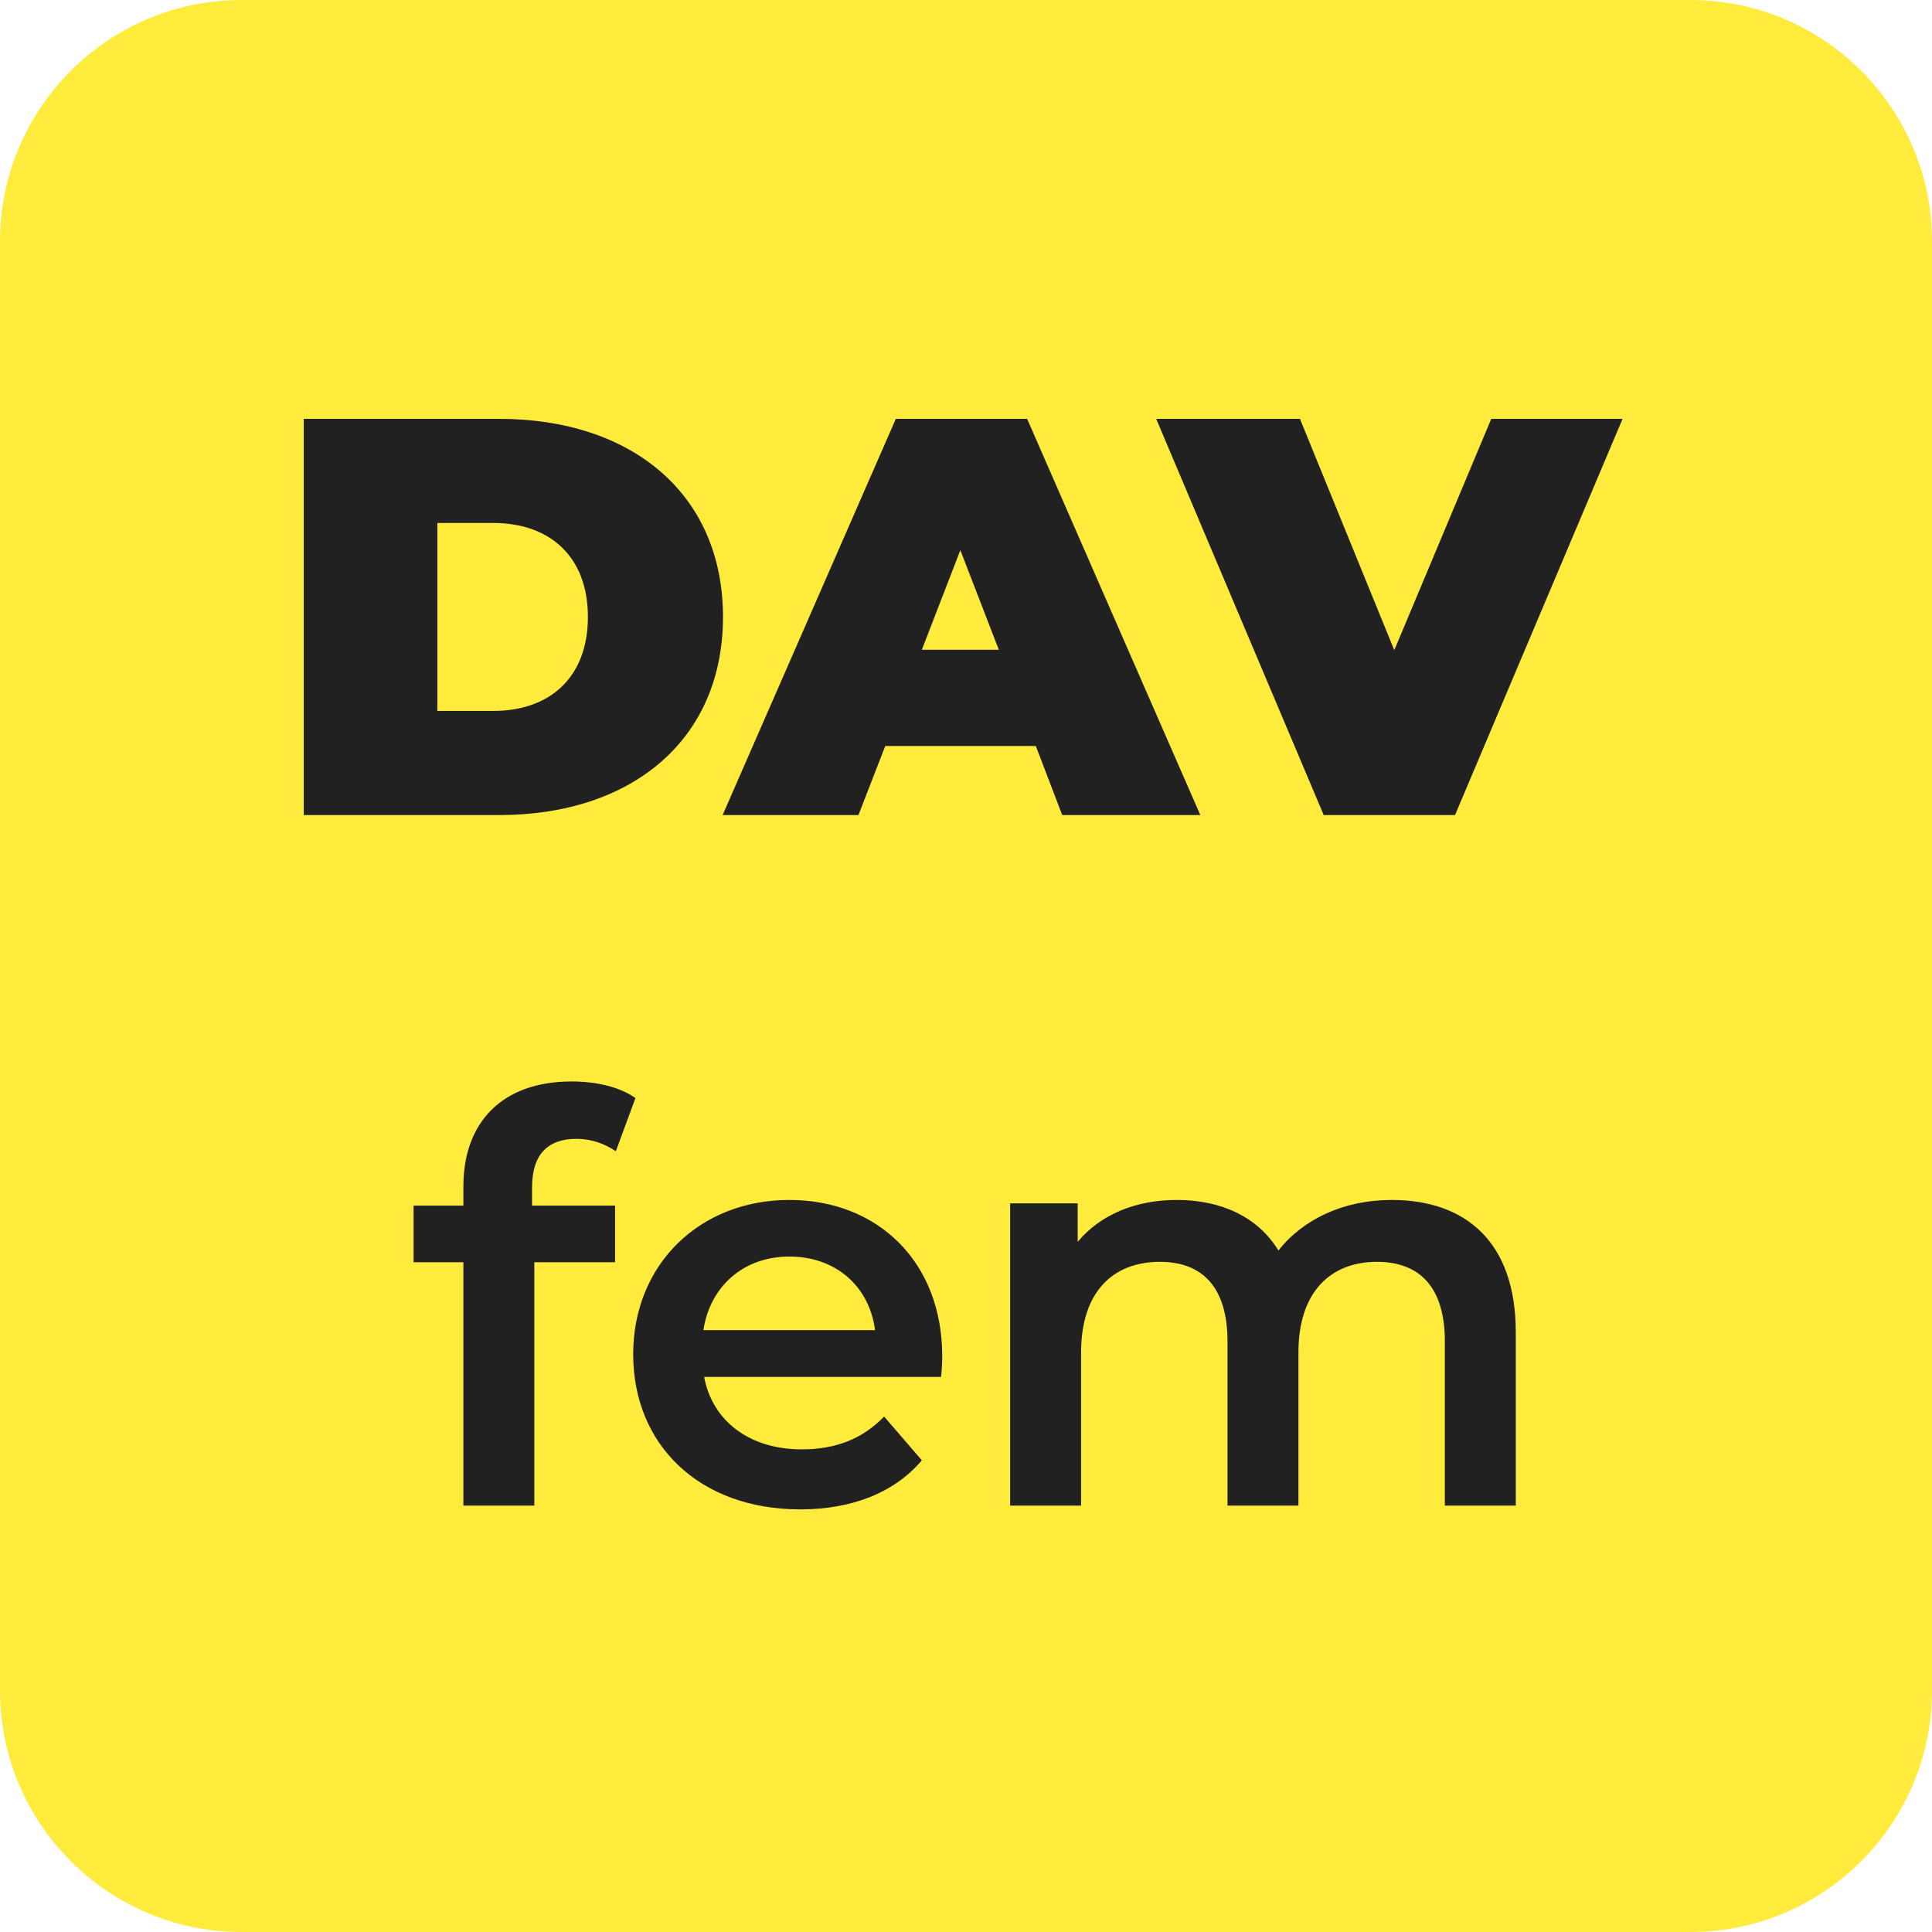 <svg version="1.2" xmlns="http://www.w3.org/2000/svg" viewBox="0 0 512 512" width="512" height="512">
	<title>New Project</title>
	<style>
		.s0 { fill: #ffeb3b } 
		.s1 { fill: #212121 } 
	</style>
	<path id="Shape 1" class="s0" d="m0 64c0-35.3 28.7-64 64-64h384c35.3 0 64 28.7 64 64v384c0 35.3-28.7 64-64 64h-384c-35.3 0-64-28.7-64-64z"/>
	<path id="fem" class="s1" aria-label="fem"  d="m152.8 301.8c3.9 0 7.5 1.3 10.4 3.3l5.2-14.1c-4.2-3-10.5-4.4-16.9-4.4-18.6 0-28.7 11-28.7 27.8v5.1h-13.2v15h13.2v64.5h18.8v-64.5h21.4v-15h-22v-4.8c0-8.6 4-12.9 11.8-12.9zm96.9 57.6c0-25-17.1-41.4-40.5-41.4-23.8 0-41.4 17.1-41.4 40.9 0 23.9 17.4 41.1 44.3 41.1 13.8 0 25-4.5 32.2-13l-10-11.6c-5.7 5.9-12.8 8.7-21.8 8.7-13.9 0-23.7-7.5-25.9-19.2h62.8c0.2-1.8 0.3-4 0.3-5.5zm-40.5-26.4c12.3 0 21.2 7.9 22.7 19.5h-45.5c1.8-11.7 10.7-19.5 22.8-19.5zm159.6-15c-12.7 0-23.5 5.1-30 13.4-5.5-9-15.3-13.4-26.9-13.4-11 0-20.3 3.9-26.3 11.1v-10.2h-17.9v80.1h18.8v-40.6c0-16 8.4-24 20.9-24 11.3 0 17.9 6.8 17.9 21.1v43.5h18.8v-40.6c0-16 8.5-24 20.8-24 11.4 0 18 6.8 18 21.1v43.5h18.8v-45.9c0-24.2-13.5-35.1-32.9-35.1z"/>
	<path id="DAV" class="s1" aria-label="DAV"  d="m80.5 216h51.8c35.1 0 59.3-19.9 59.3-52.5 0-32.6-24.2-52.5-59.3-52.5h-51.8zm35.4-27.6v-49.8h14.9c14.8 0 25 8.8 25 24.9 0 16.1-10.2 24.9-25 24.9zm165.6 27.6h36.6l-45.9-105h-34.8l-45.9 105h36l7.1-18.3h39.9zm-37.2-43.8l10.2-26.4 10.2 26.4zm150.9-61.2l-25.7 61.3-25-61.3h-38.1l44.4 105h34.8l44.4-105z"/>
</svg>